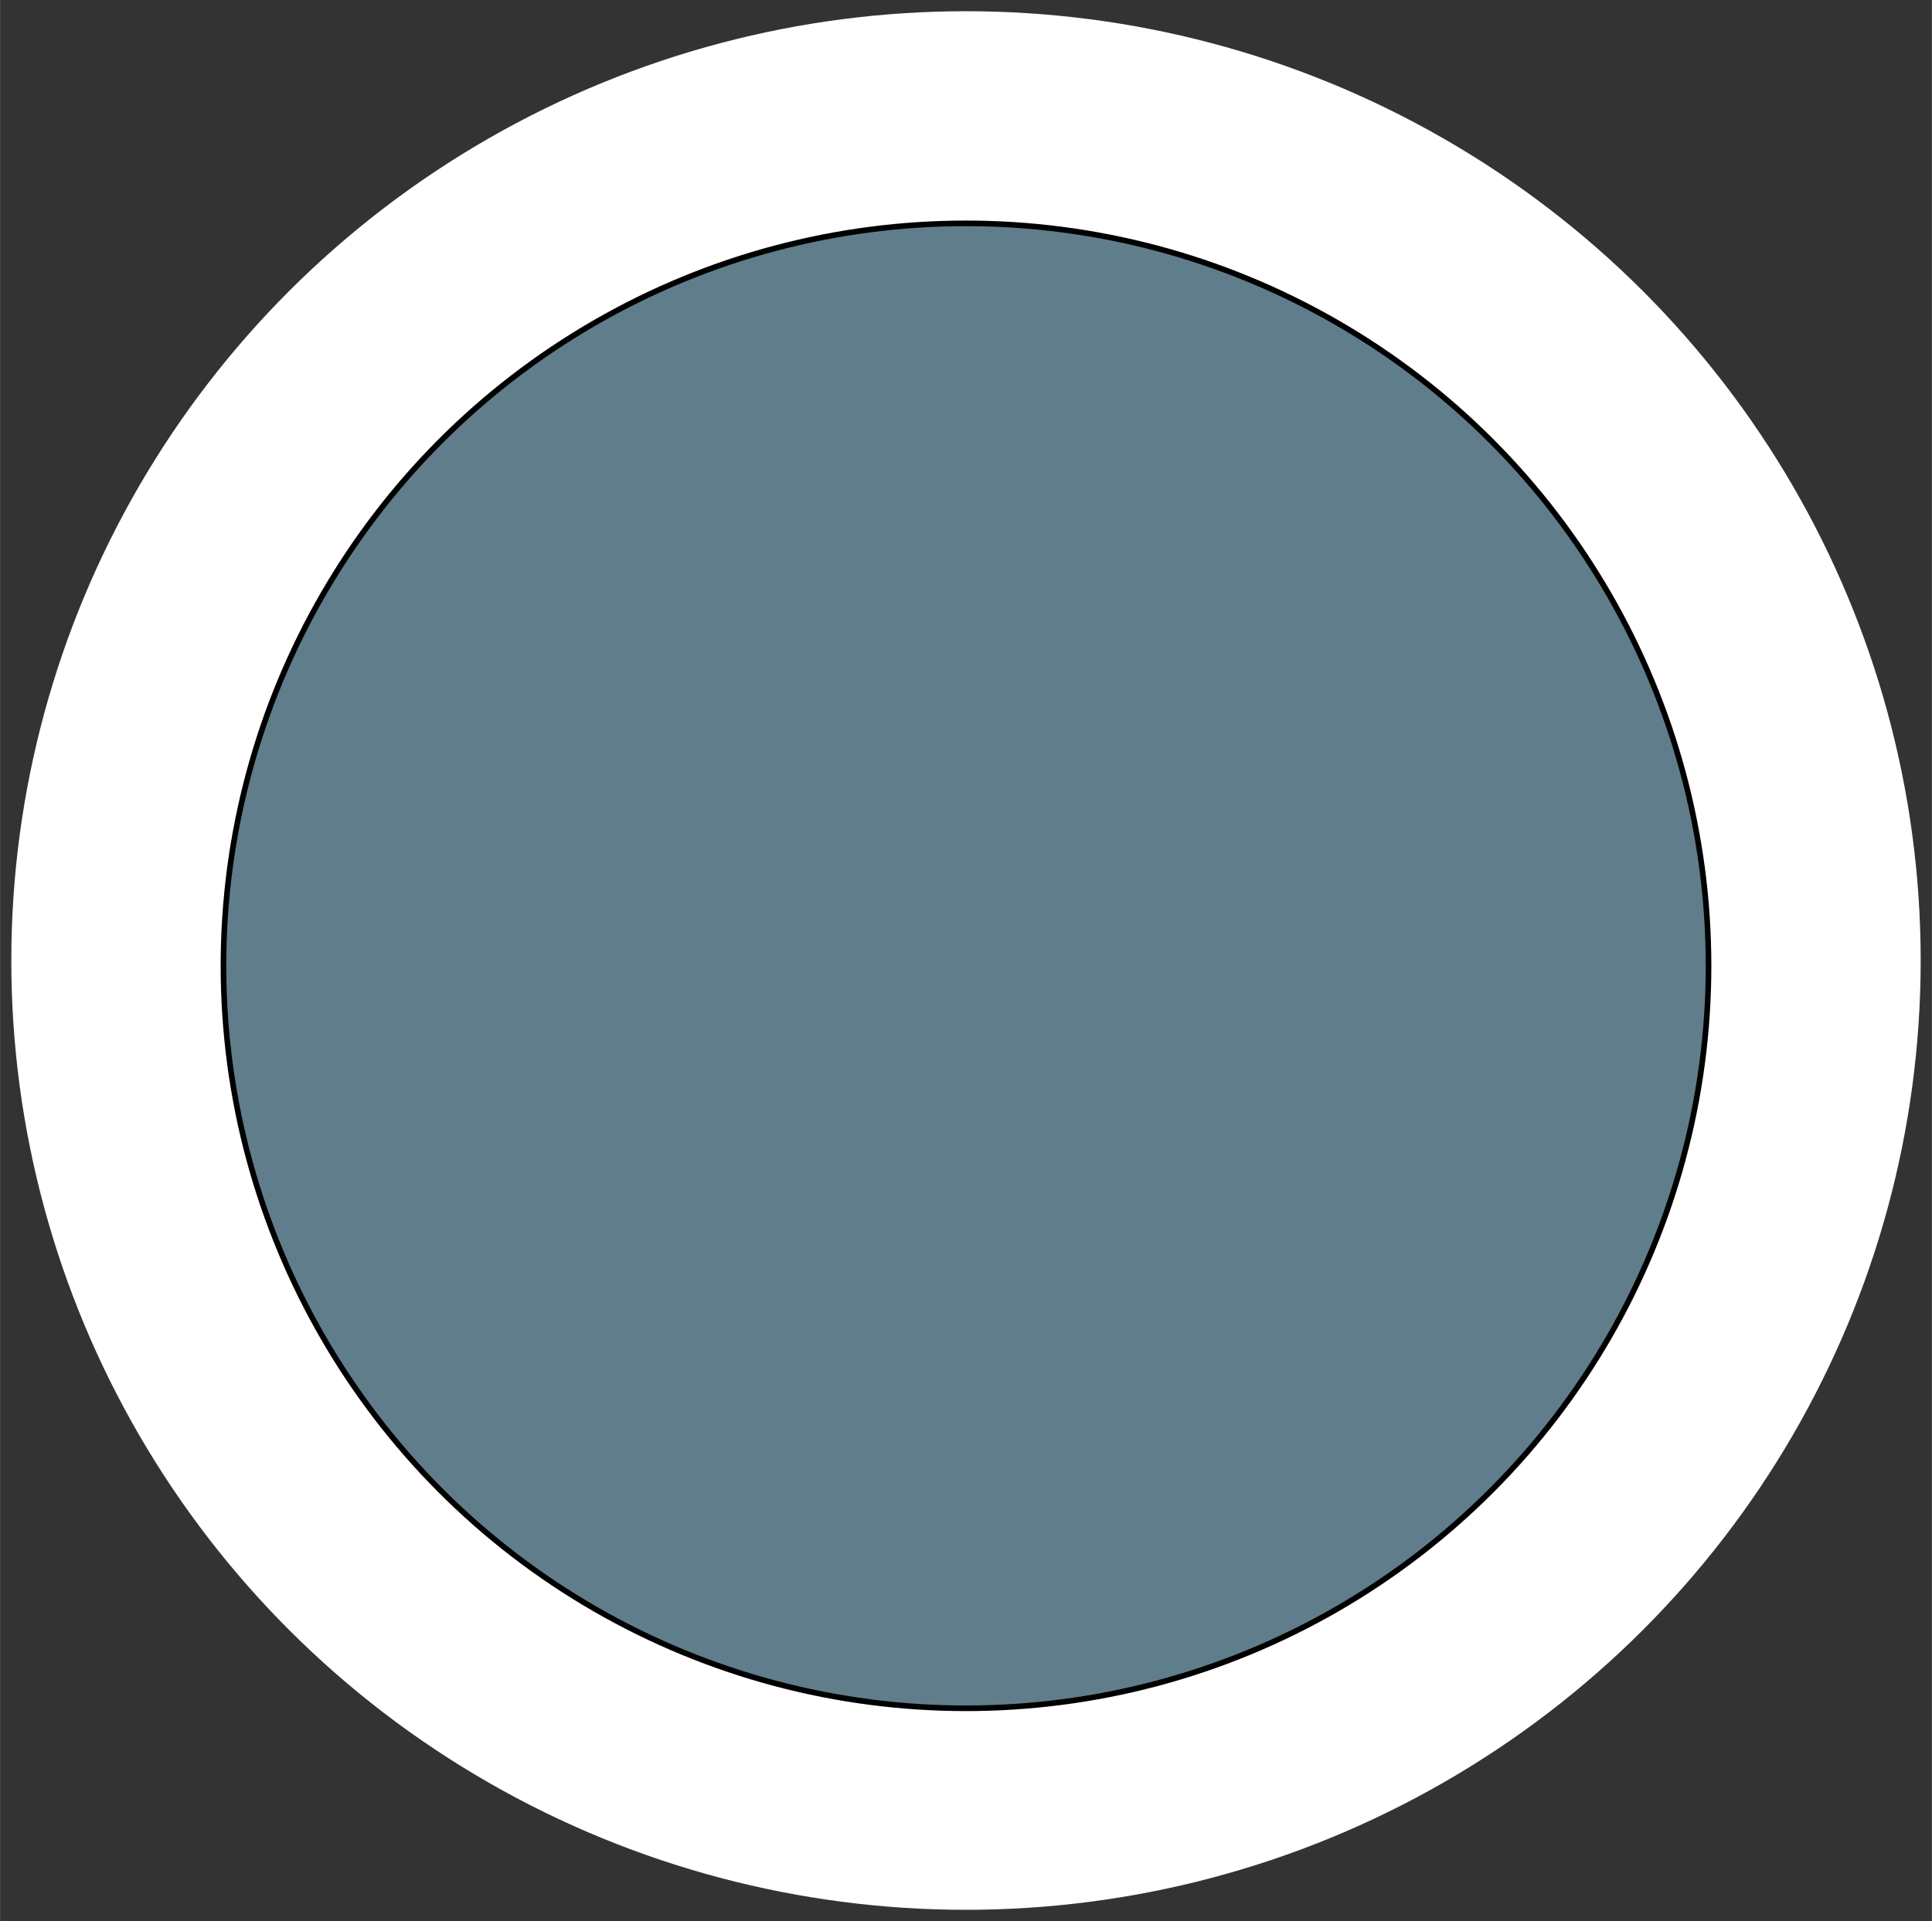 <?xml version="1.0" encoding="UTF-8" standalone="no"?>
<!DOCTYPE svg PUBLIC "-//W3C//DTD SVG 1.1//EN" "http://www.w3.org/Graphics/SVG/1.1/DTD/svg11.dtd">
<!-- Generiert durch Microsoft Visio, SVG Export circle_bluegrey_borderless.svg Zeichenblatt-1 -->
<svg xmlns="http://www.w3.org/2000/svg" xmlns:xlink="http://www.w3.org/1999/xlink" xmlns:ev="http://www.w3.org/2001/xml-events"
		xmlns:v="http://schemas.microsoft.com/visio/2003/SVGExtensions/" width="3.585in" height="3.565in"
		viewBox="0 0 258.118 256.701" xml:space="preserve" color-interpolation-filters="sRGB" class="st3">
	<rect x="0" y="0" width="258.118" height="256.701" fill="#333333" stroke="none"/>
	<v:documentProperties v:langID="1031" v:metric="true" v:viewMarkup="false"/>

	<style type="text/css">
	<![CDATA[
		.st1 {fill:#ffffff;stroke:none;stroke-linecap:round;stroke-linejoin:round;stroke-width:3}
		.st2 {fill:#607d8b;stroke:#000000;stroke-linecap:round;stroke-linejoin:round;stroke-width:0.75}
		.st3 {fill:none;fill-rule:evenodd;font-size:12px;overflow:visible;stroke-linecap:square;stroke-miterlimit:3}
	]]>
	</style>

	<g v:mID="0" v:index="1" v:groupContext="foregroundPage">
		<title>Zeichenblatt-1</title>
		<v:pageProperties v:drawingScale="0.0393701" v:pageScale="0.0393701" v:drawingUnits="24" v:shadowOffsetX="8.50394"
				v:shadowOffsetY="-8.50394"/>
		<g id="shape1-1" v:mID="1" v:groupContext="shape" transform="translate(1.5,-1.5)">
			<title>Tabelle.1</title>
			<ellipse cx="127.559" cy="129.85" rx="127.559" ry="126.85" class="st1"/>
		</g>
		<g id="shape2-3" v:mID="2" v:groupContext="shape" transform="translate(29.846,-28.429)">
			<title>Tabelle.2</title>
			<ellipse cx="99.213" cy="157.488" rx="99.213" ry="99.213" class="st2"/>
		</g>
	</g>
</svg>
